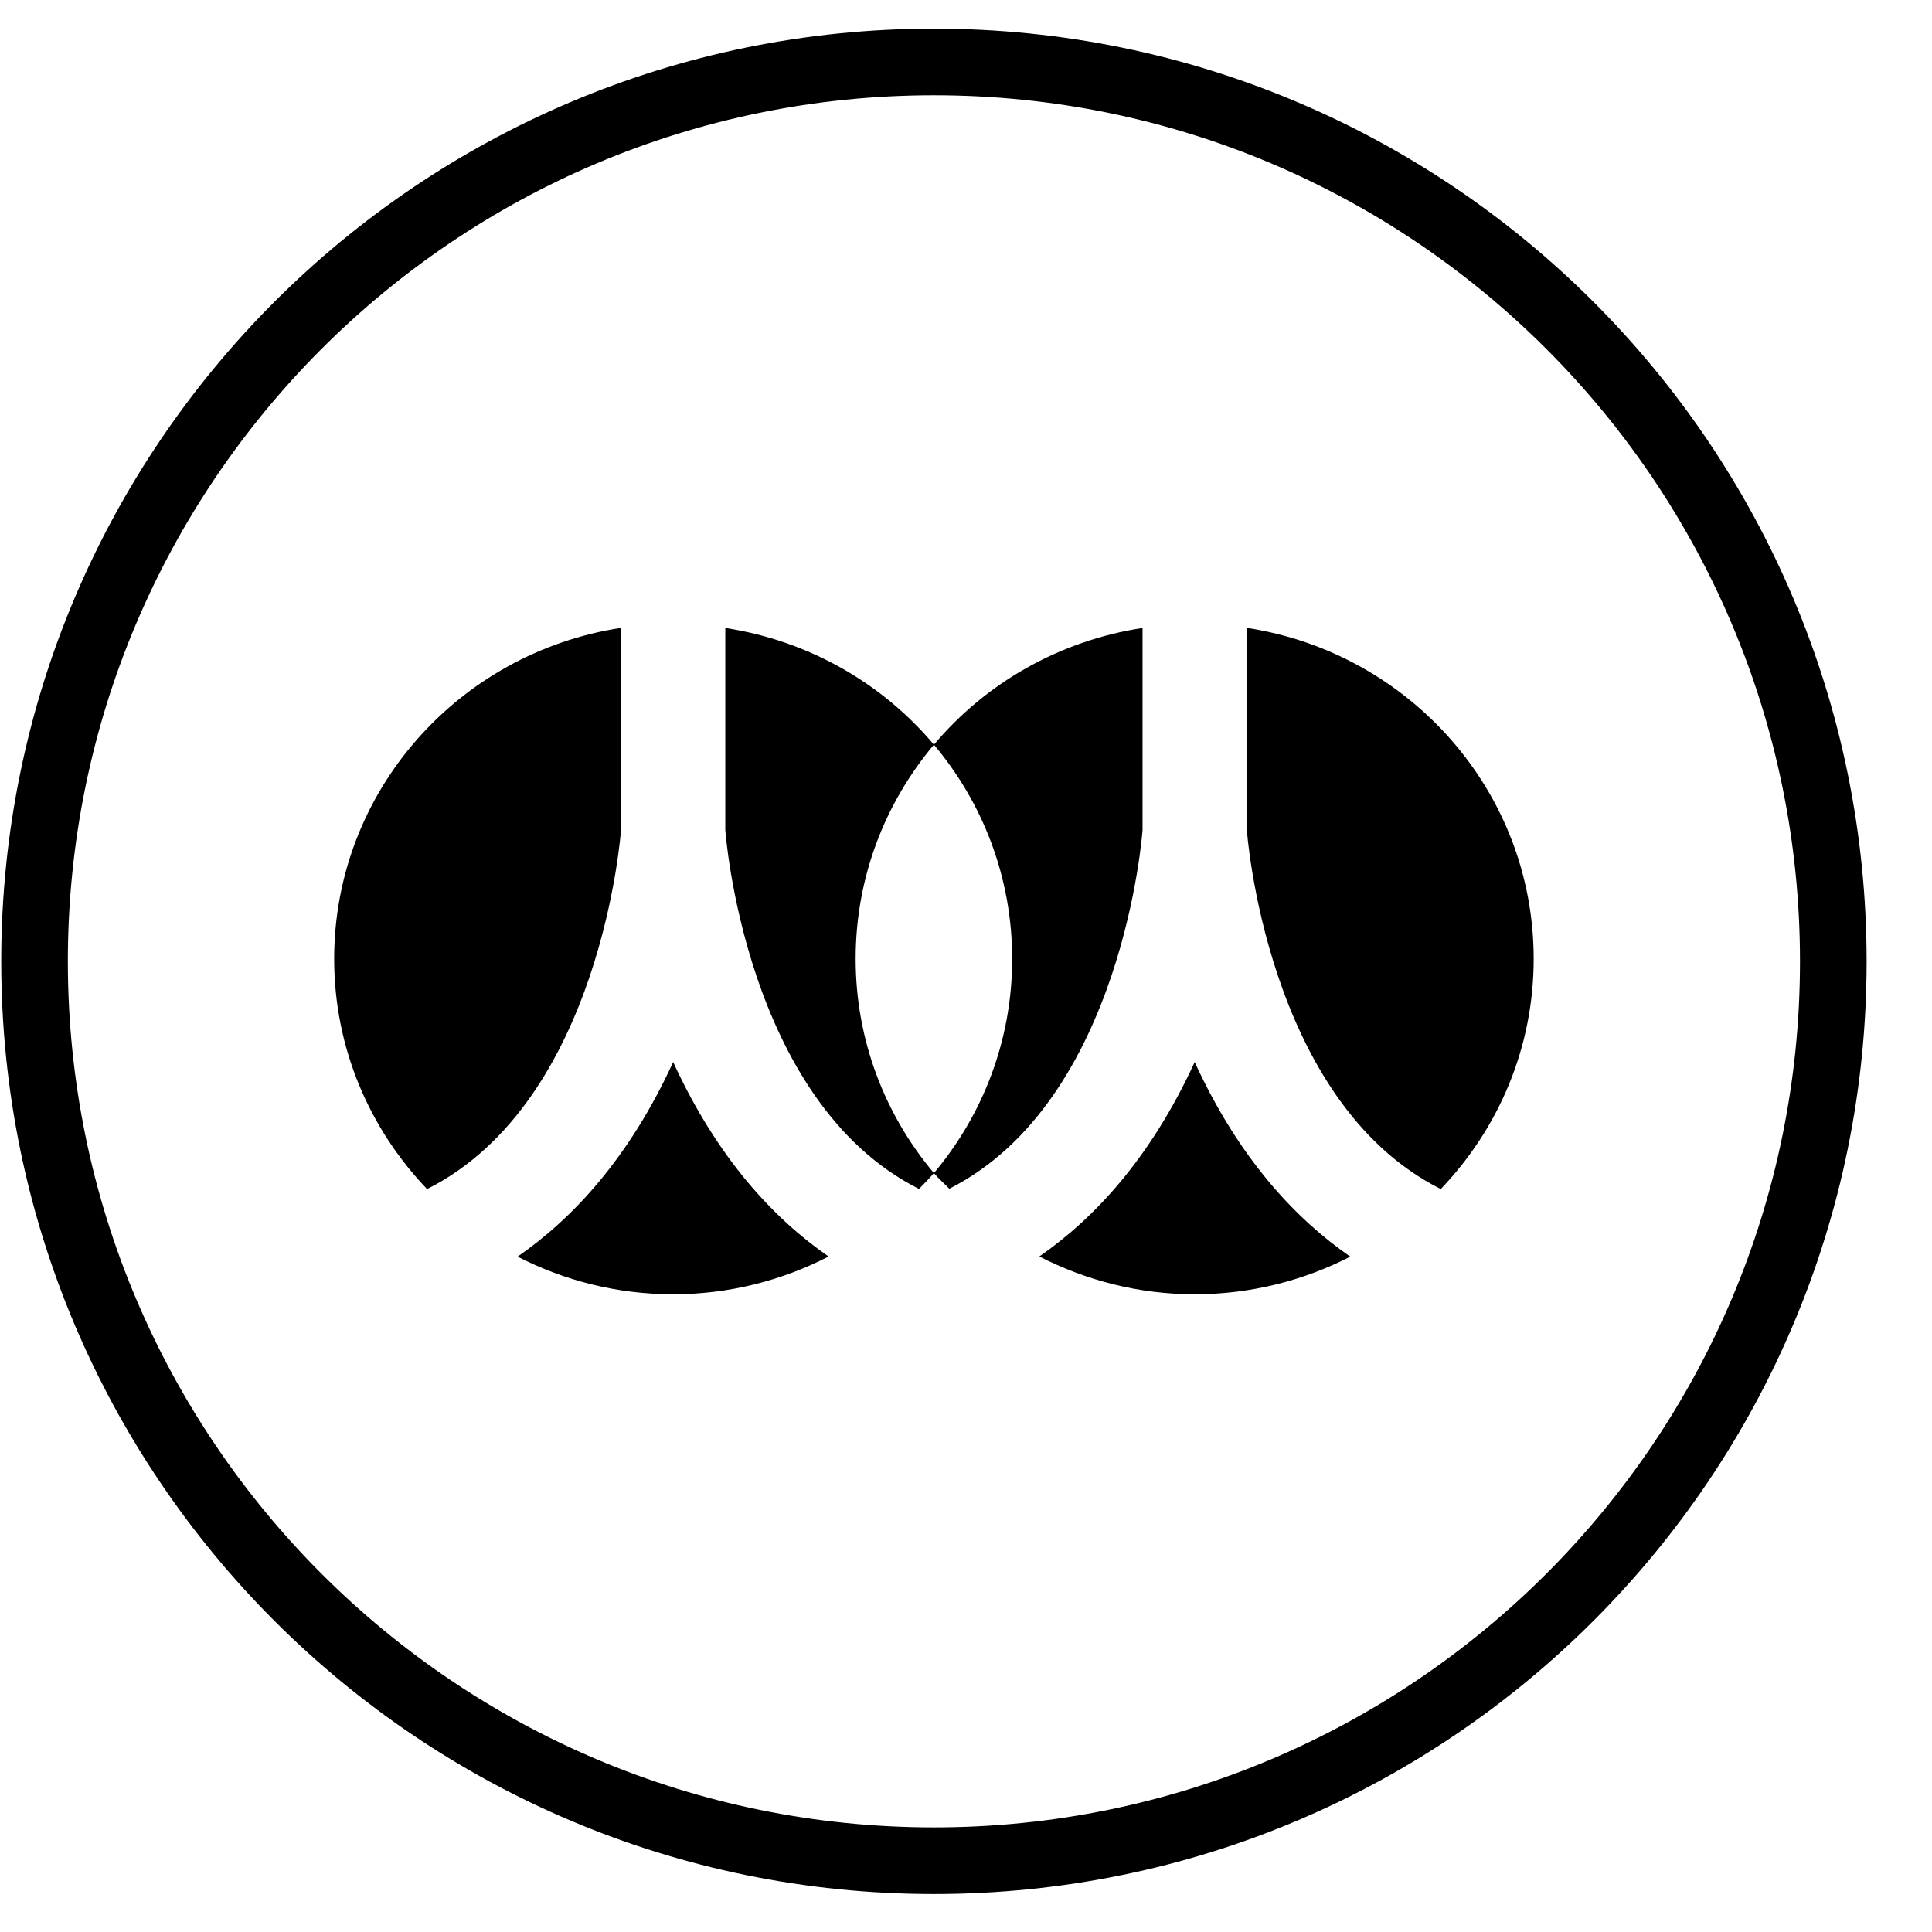 <?xml version="1.0" encoding="UTF-8" standalone="no"?>
<svg width="58px" height="58px" viewBox="0 0 58 58" version="1.1" xmlns="http://www.w3.org/2000/svg" xmlns:xlink="http://www.w3.org/1999/xlink" xmlns:sketch="http://www.bohemiancoding.com/sketch/ns">
    <!-- Generator: Sketch 3.0.4 (8053) - http://www.bohemiancoding.com/sketch -->
    <title>1300-renren</title>
    <desc>Created with Sketch.</desc>
    <defs></defs>
    <g id="Page-1" stroke="none" stroke-width="1" fill="none" fill-rule="evenodd" sketch:type="MSPage">
        <g id="Glyphish-8-Icons" sketch:type="MSArtboardGroup" transform="translate(-884, -1843)" fill="#000000">
            <g id="1300-renren" sketch:type="MSLayerGroup" transform="translate(884.037, 1843.86)">
                <g id="_x31_300-renren_x40_2x.png" sketch:type="MSShapeGroup">
                    <path d="M28,21.496 C26.45,19.651 24.242,18.376 21.737,17.992 L21.737,24.054 C21.737,24.054 22.306,32.192 27.553,34.833 C27.703,34.676 27.86,34.523 27.999,34.356 C26.533,32.612 25.65,30.372 25.65,27.925 C25.65,25.478 26.534,23.24 28,21.496 L28,21.496 Z M20.172,31.024 C18.843,33.918 17.153,35.721 15.501,36.865 C16.9,37.583 18.486,37.995 20.172,37.995 C21.857,37.995 23.439,37.58 24.838,36.862 C23.187,35.719 21.5,33.914 20.172,31.024 L20.172,31.024 Z M18.606,17.989 C13.73,18.736 9.995,22.894 9.995,27.927 C9.995,30.606 11.059,33.033 12.784,34.837 C18.037,32.198 18.606,24.055 18.606,24.055 L18.606,17.989 L18.606,17.989 Z M37.394,17.989 L37.394,24.054 C37.394,24.054 37.963,32.198 43.216,34.836 C44.941,33.032 46.005,30.605 46.005,27.926 C46.005,22.895 42.27,18.736 37.394,17.989 L37.394,17.989 Z M28,0 C12.536,0 0,12.536 0,28 C0,43.464 12.536,56 28,56 C43.464,56 56,43.464 56,28 C56,12.536 43.464,0 28,0 L28,0 Z M28,54 C13.641,54 2,42.359 2,28 C2,13.641 13.641,2 28,2 C42.359,2 54,13.641 54,28 C54,42.359 42.359,54 28,54 L28,54 Z M35.828,31.024 C34.501,33.913 32.815,35.715 31.165,36.86 C32.563,37.577 34.144,37.995 35.828,37.995 C37.514,37.995 39.099,37.583 40.499,36.865 C38.847,35.722 37.157,33.918 35.828,31.024 L35.828,31.024 Z M34.263,17.992 C31.758,18.376 29.55,19.651 28,21.496 C29.466,23.24 30.349,25.48 30.349,27.927 C30.349,30.374 29.466,32.613 28,34.357 C28.142,34.526 28.308,34.669 28.462,34.827 C33.695,32.176 34.263,24.055 34.263,24.055 L34.263,17.992 L34.263,17.992 Z" id="Shape"></path>
                </g>
            </g>
        </g>
    </g>
</svg>